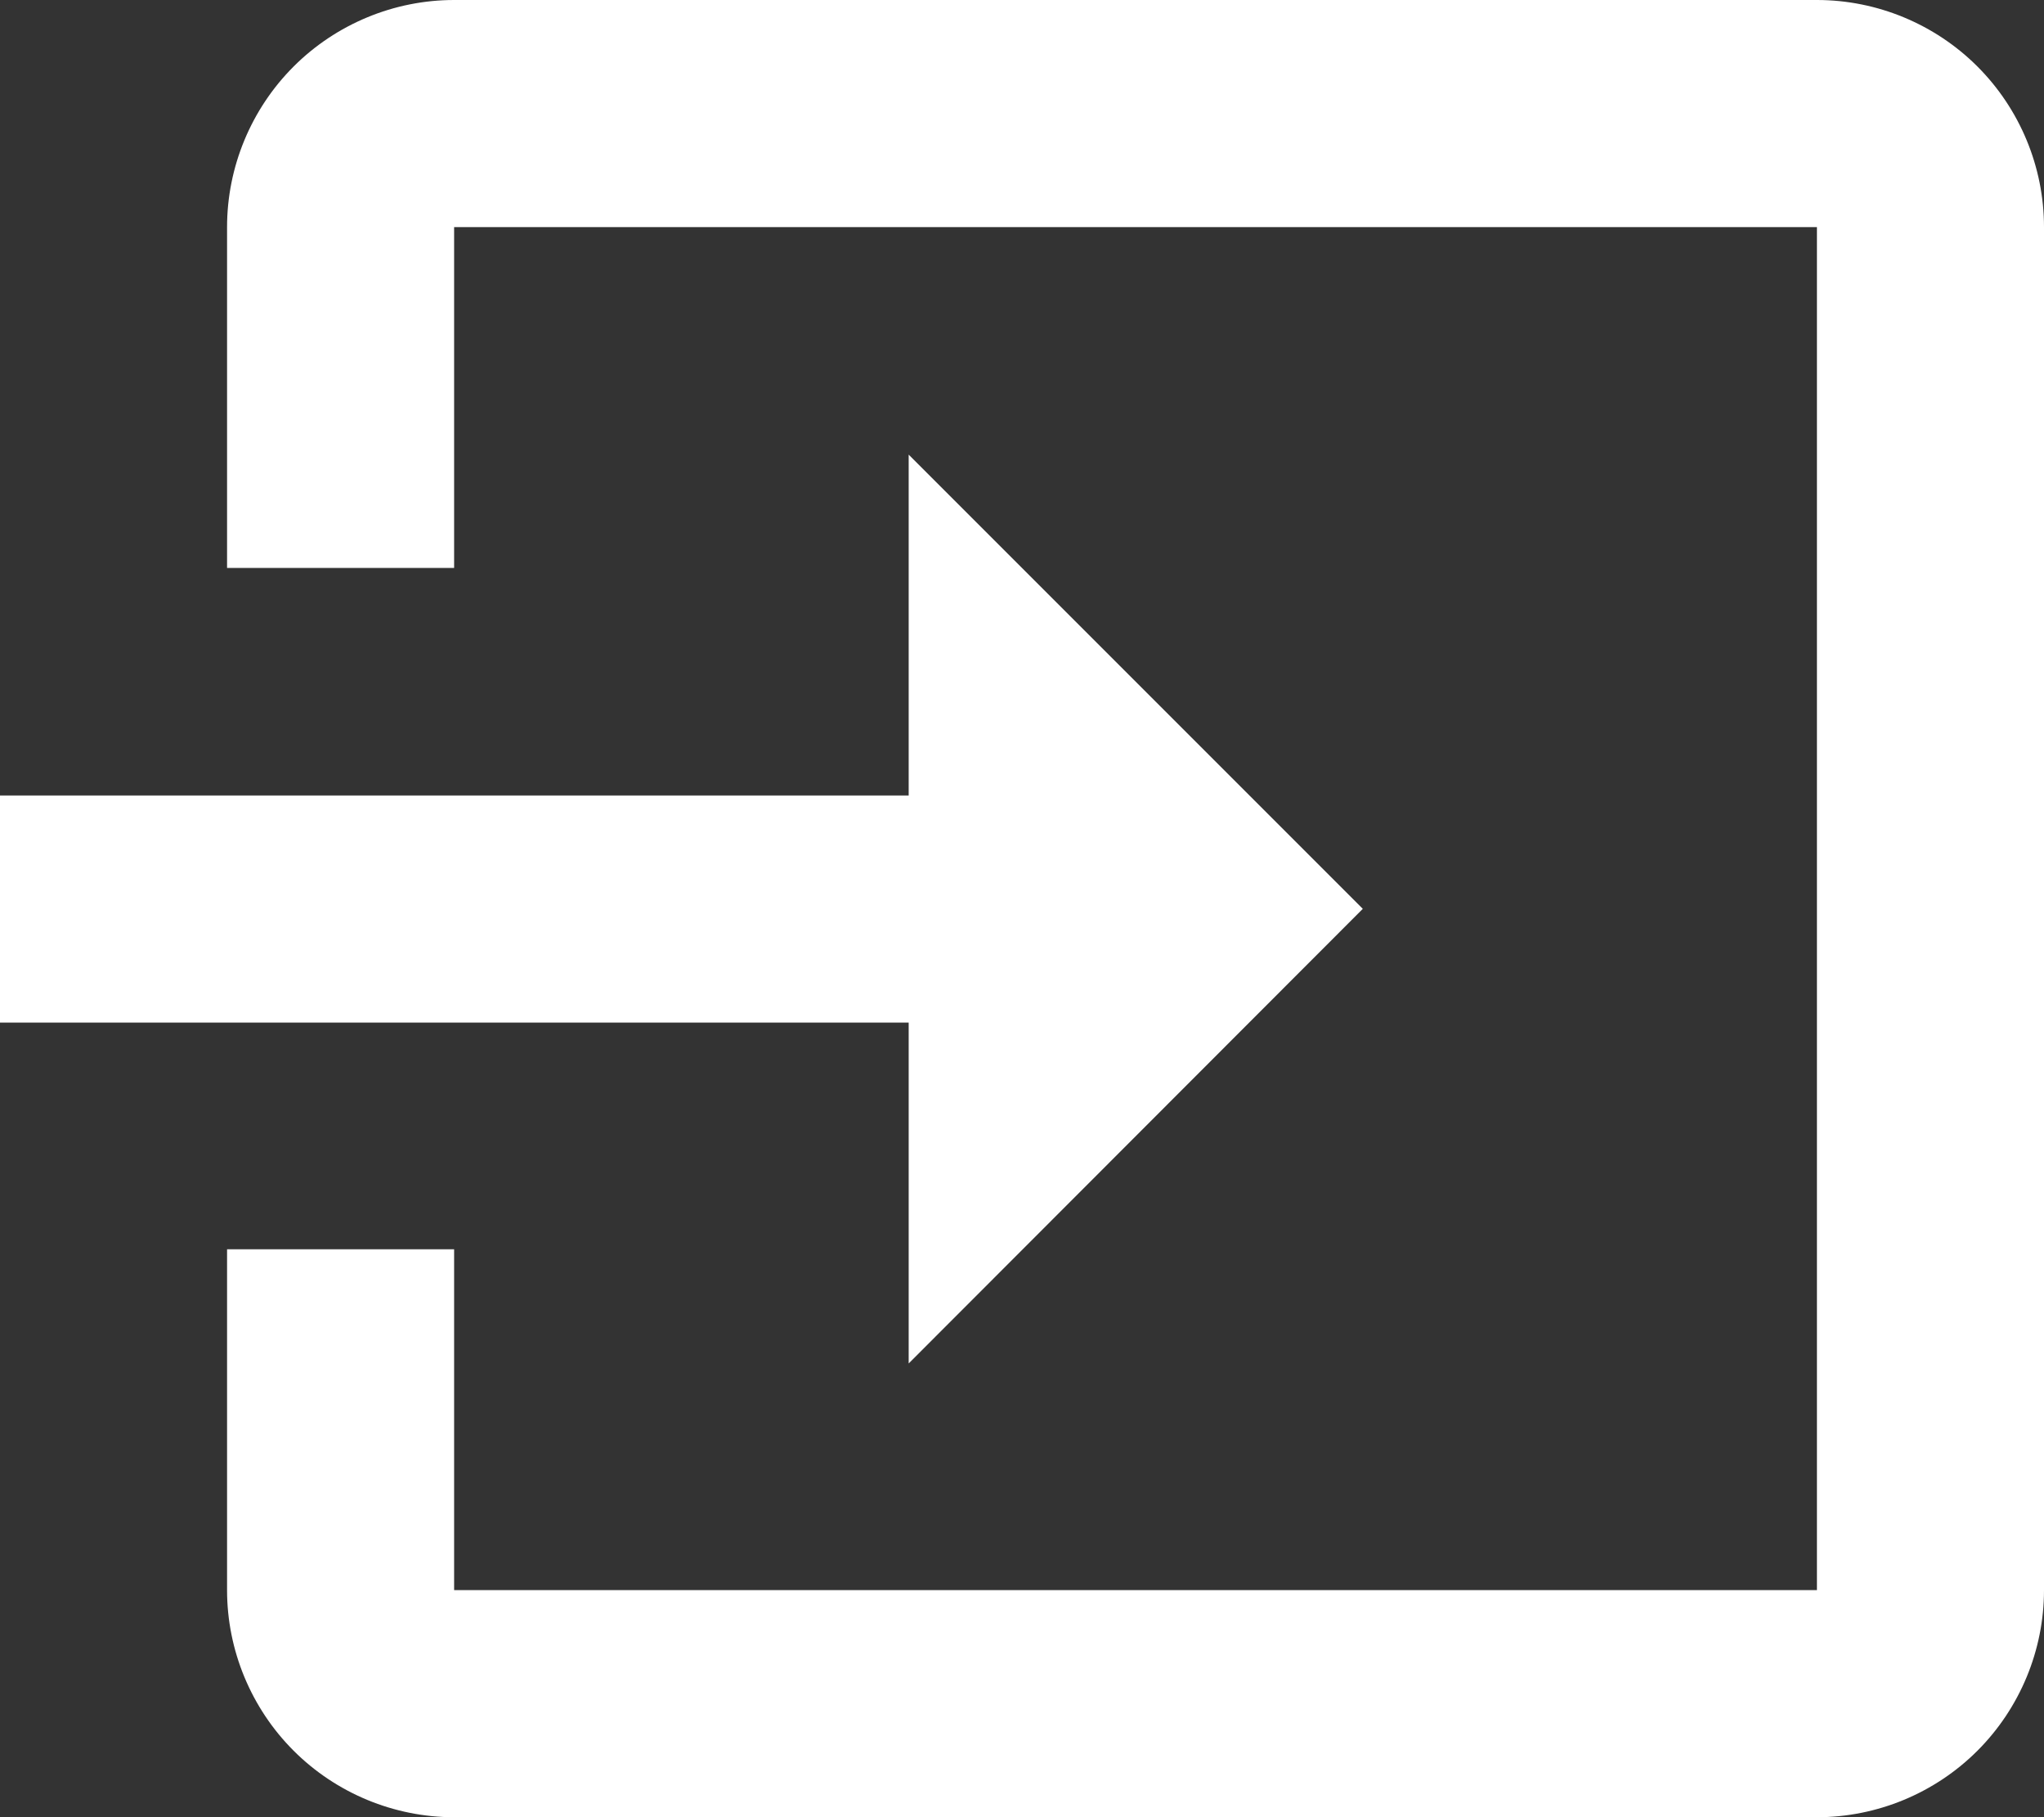 <?xml version="1.0" encoding="UTF-8" standalone="no"?>
<!-- Created with Inkscape (http://www.inkscape.org/) -->

<svg
   xmlns:dc="http://purl.org/dc/elements/1.1/"
   xmlns:cc="http://creativecommons.org/ns#"
   xmlns:rdf="http://www.w3.org/1999/02/22-rdf-syntax-ns#"
   xmlns:svg="http://www.w3.org/2000/svg"
   xmlns="http://www.w3.org/2000/svg"
   xmlns:sodipodi="http://sodipodi.sourceforge.net/DTD/sodipodi-0.dtd"
   xmlns:inkscape="http://www.inkscape.org/namespaces/inkscape"
   width="4.762mm"
   height="4.233mm"
   viewBox="0 0 4.762 4.233"
   version="1.1"
   id="svg823"
   inkscape:version="0.92.5 (2060ec1f9f, 2020-04-08)"
   sodipodi:docname="load.svg">
  <rect x="0" y="0" width="4.762" height="4.233" fill="#333333" stroke="none"/>
  <defs
     id="defs817" />
  <sodipodi:namedview
     id="base"
     pagecolor="#ffffff"
     bordercolor="#666666"
     borderopacity="1.0"
     inkscape:pageopacity="0.0"
     inkscape:pageshadow="2"
     inkscape:zoom="7.9195959"
     inkscape:cx="-41.221803"
     inkscape:cy="1.4918655"
     inkscape:document-units="mm"
     inkscape:current-layer="layer1"
     showgrid="false"
     inkscape:window-width="1920"
     inkscape:window-height="1015"
     inkscape:window-x="1280"
     inkscape:window-y="36"
     inkscape:window-maximized="1" />
  <g
     inkscape:label="Layer 1"
     inkscape:groupmode="layer"
     id="layer1"
     transform="translate(-159.393,-90.02)">
    <path
       inkscape:connector-curvature="0"
       style="fill:#ffffff;fill-opacity:1;stroke-width:0.265"
       d="m 162.568,92.137 -1.058,-1.058 v 0.794 h -2.117 v 0.529 h 2.117 v 0.794 z m 1.587,1.587 v -3.175 c 0,-0.14 -0.056,-0.275 -0.155,-0.374 -0.099,-0.099 -0.234,-0.155 -0.374,-0.155 h -3.175 c -0.14,0 -0.275,0.056 -0.374,0.155 -0.099,0.099 -0.155,0.234 -0.155,0.374 v 0.794 h 0.529 v -0.794 h 3.175 v 3.175 h -3.175 v -0.794 h -0.529 v 0.794 c 0,0.14 0.056,0.275 0.155,0.374 0.099,0.099 0.234,0.155 0.374,0.155 h 3.175 c 0.14,0 0.275,-0.056 0.374,-0.155 0.099,-0.099 0.155,-0.234 0.155,-0.374 z"
       id="path2" />
  </g>
</svg>
